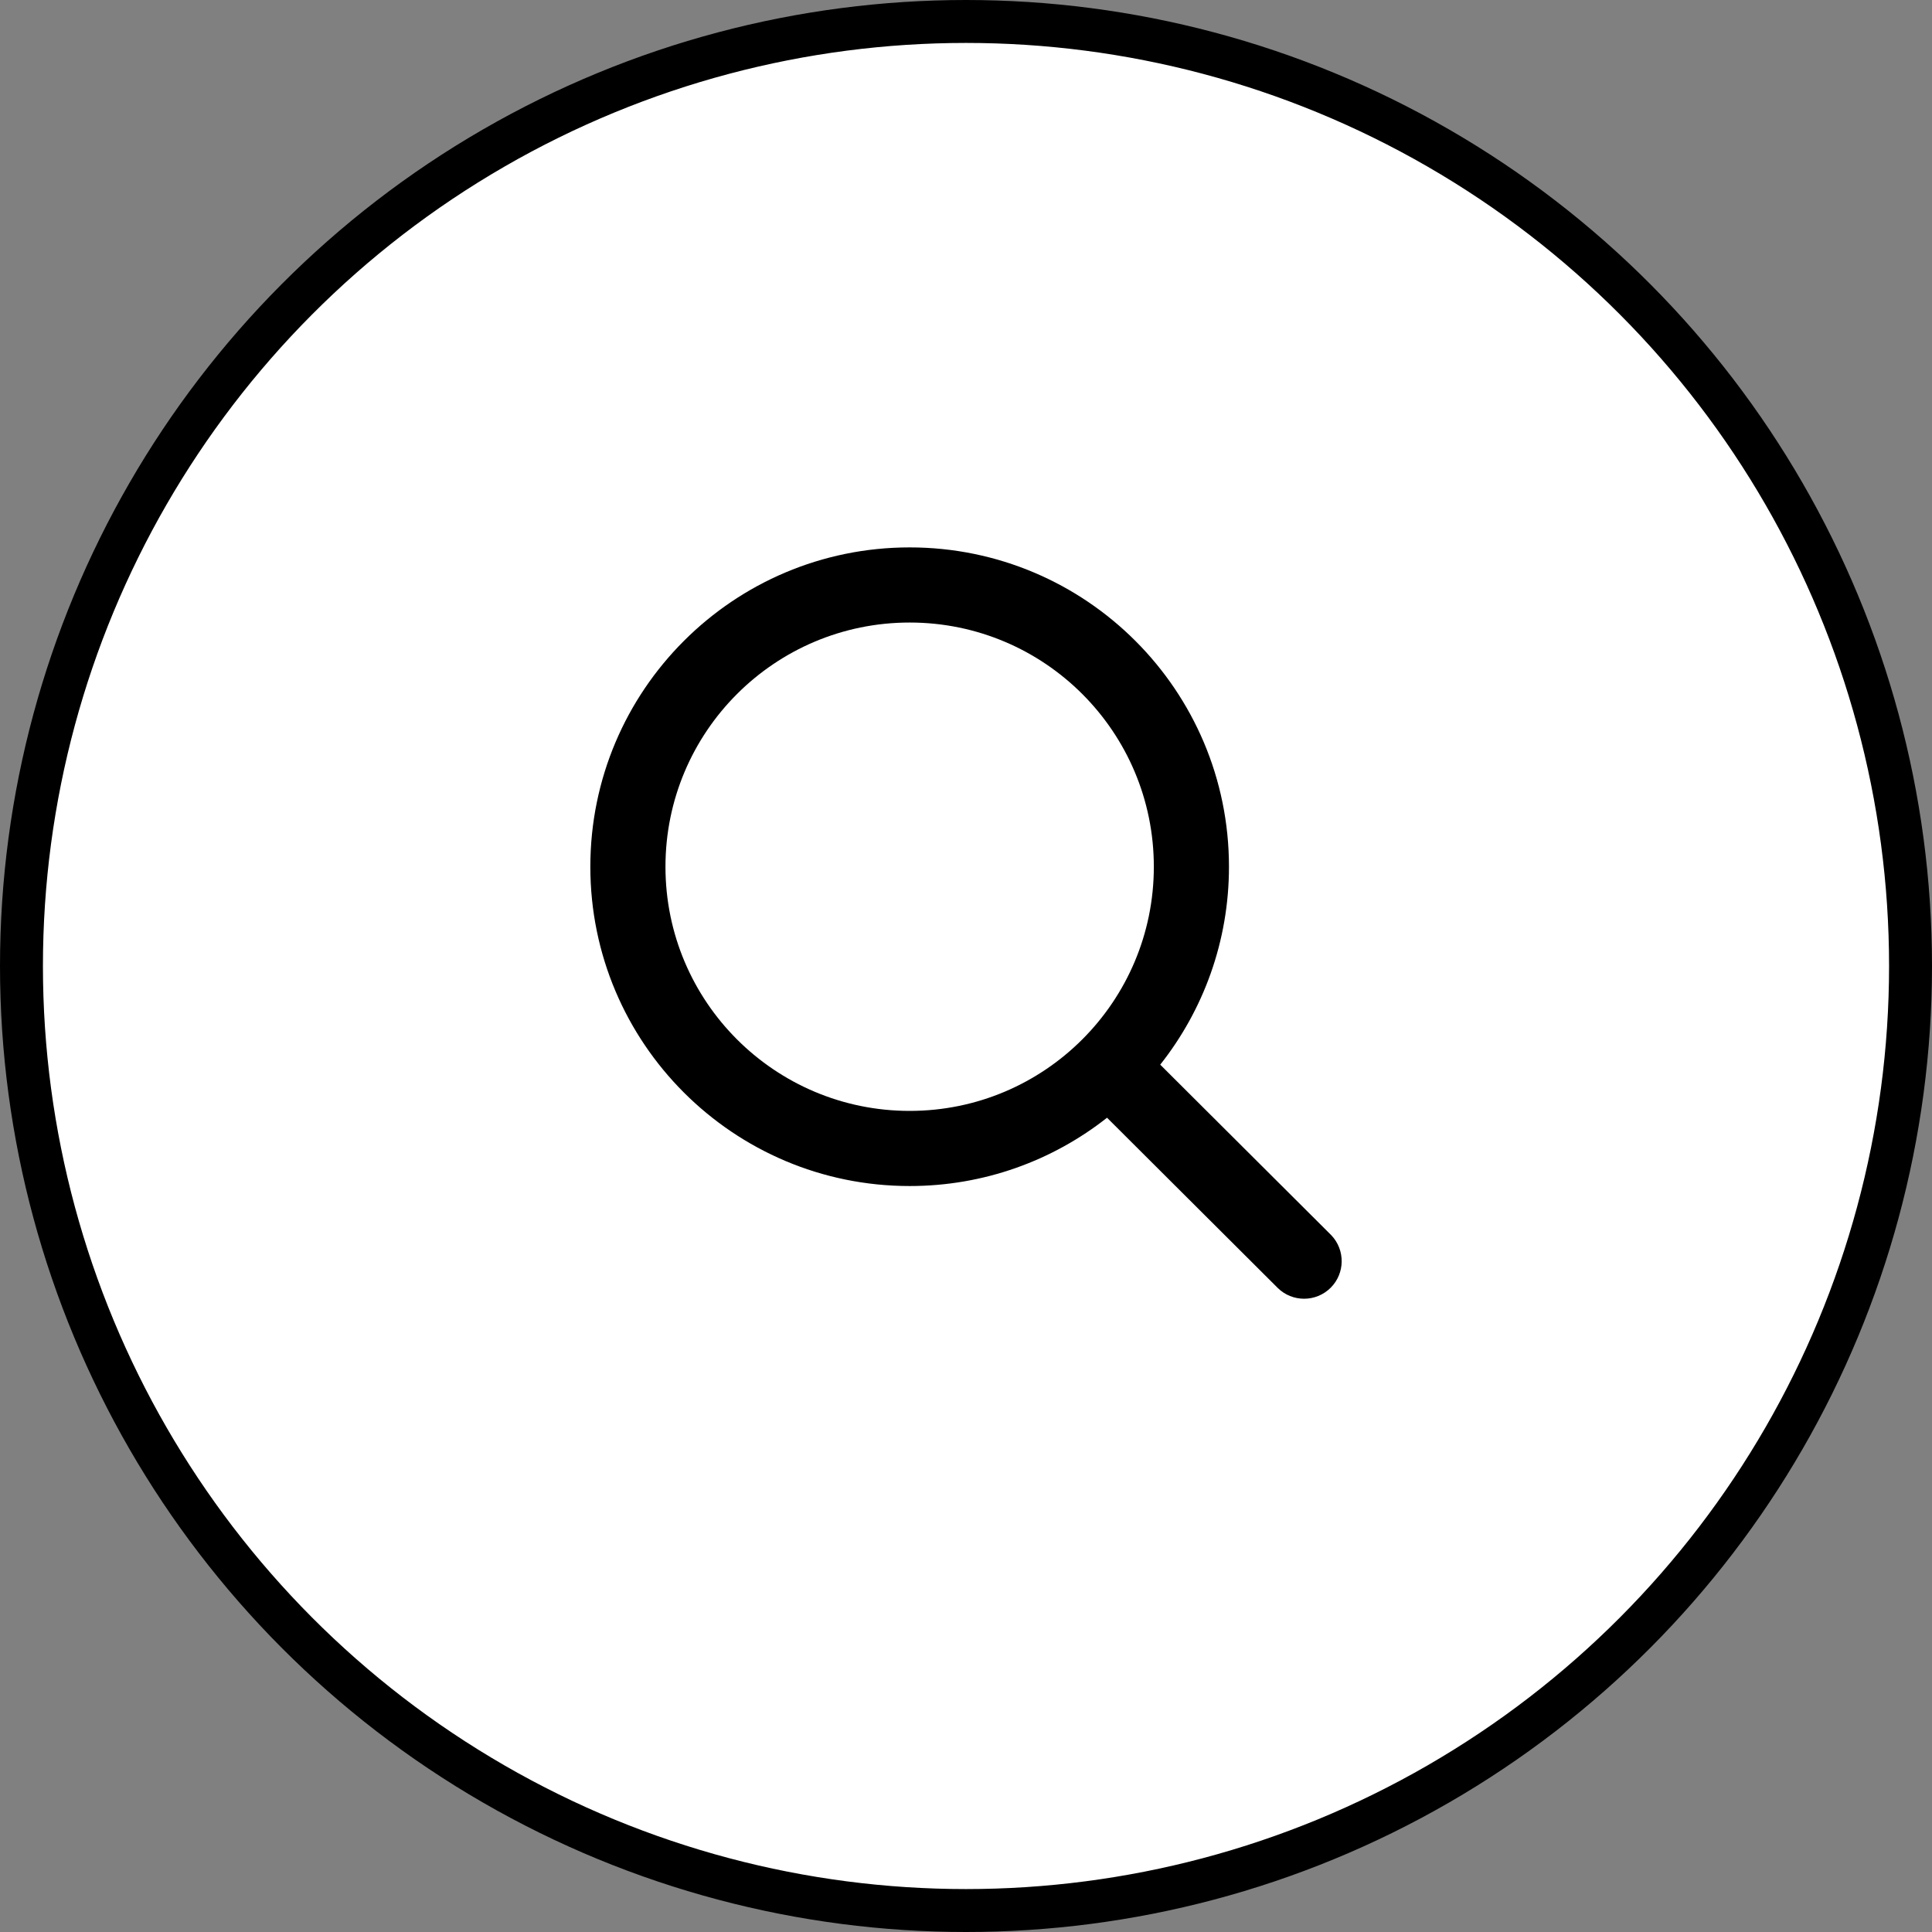 <svg width="45" height="45" viewBox="0 0 45 45" fill="none" xmlns="http://www.w3.org/2000/svg">
<rect x="0" y="0" width="45" height="45" fill="#808080" stroke="none"/>
<circle cx="22.5" cy="22.5" r="22" fill="white" stroke="black"/>
<path d="M26.875 20.188C26.875 17.046 24.329 14.5 21.188 14.5C18.046 14.5 15.5 17.046 15.5 20.188C15.5 23.329 18.046 25.875 21.188 25.875C24.329 25.875 26.875 23.329 26.875 20.188ZM28.625 20.188C28.625 21.929 28.026 23.531 27.024 24.798L30.993 28.755L31.009 28.771C31.335 29.114 31.331 29.656 30.995 29.993C30.653 30.335 30.099 30.336 29.757 29.995L25.785 26.034C24.52 27.031 22.923 27.625 21.188 27.625C17.08 27.625 13.75 24.295 13.75 20.188C13.75 16.08 17.08 12.75 21.188 12.75C25.295 12.75 28.625 16.08 28.625 20.188Z" fill="black"/>
</svg>
